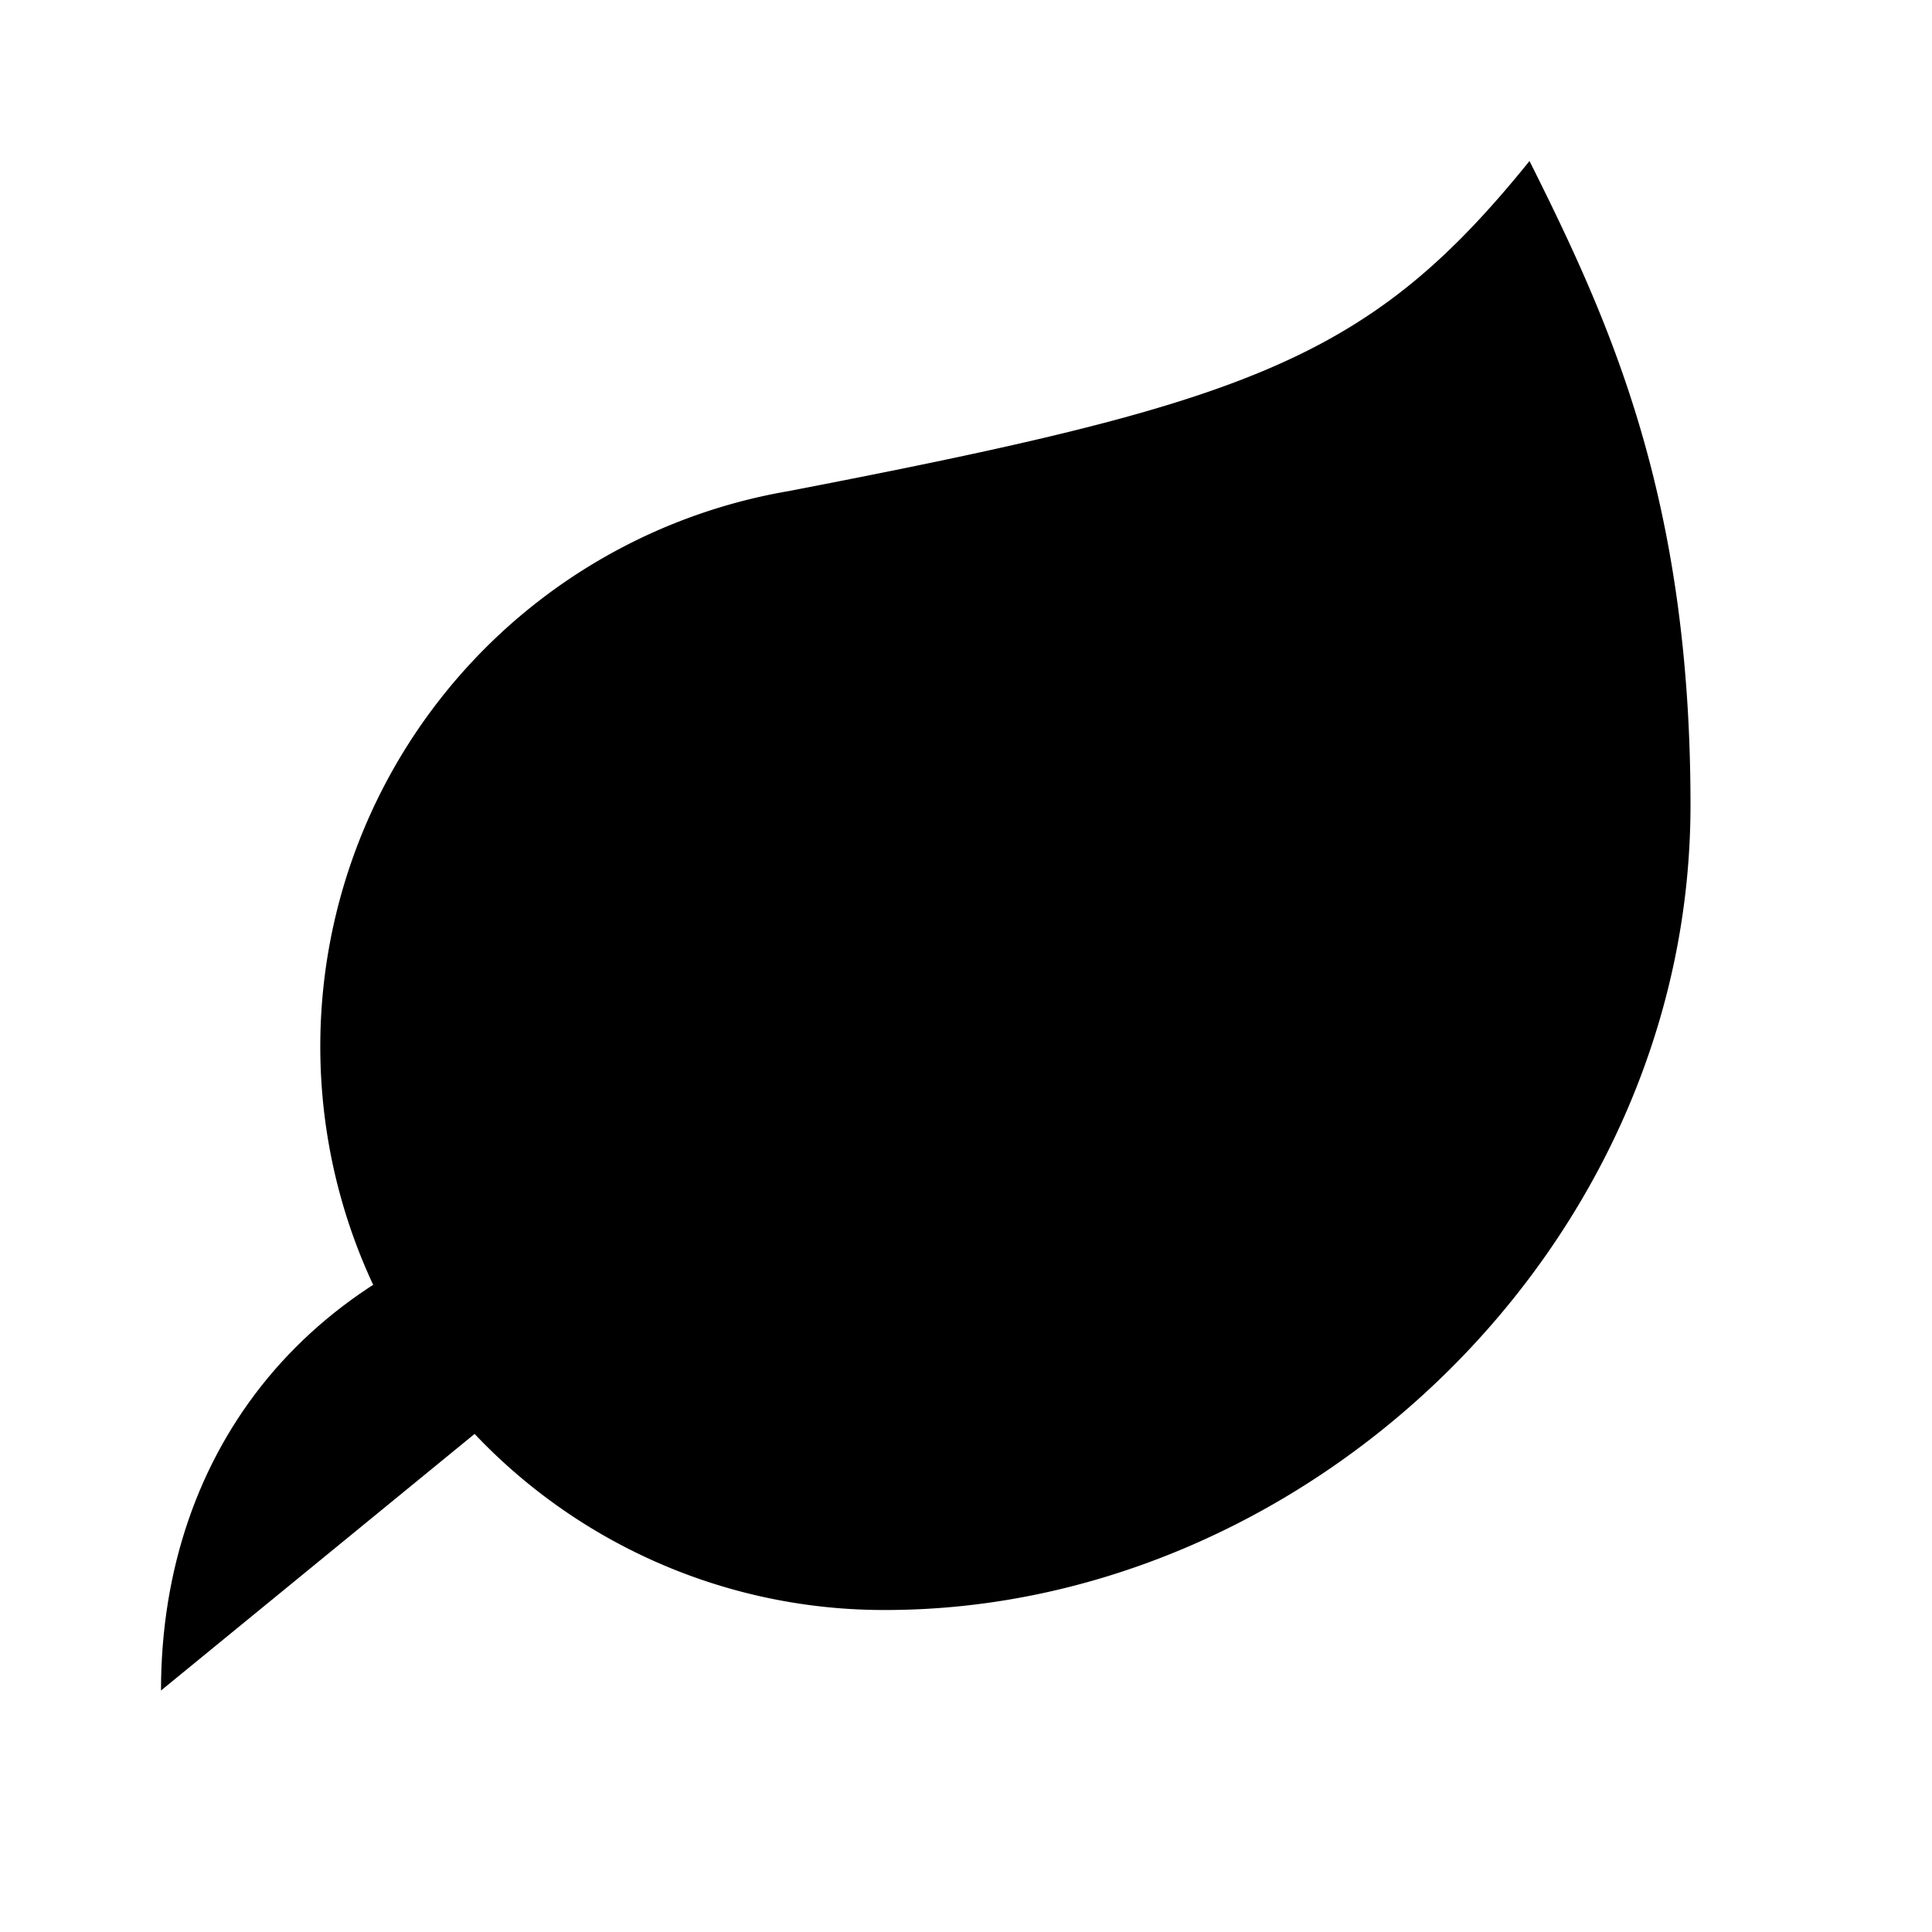 <svg xmlns="http://www.w3.org/2000/svg" width="24" height="24" viewBox="0 0 24 24"><path d="M11 20A7 7 0 0 1 9.8 6.1C15.5 5 17 4.48 19 2c1 2 2 4.18 2 8 0 5.5-4.78 10-10 10Z"/><path d="M2 21c0-3 1.85-5.36 5.08-6C9.5 14.52 12 13 13 12"/></svg>